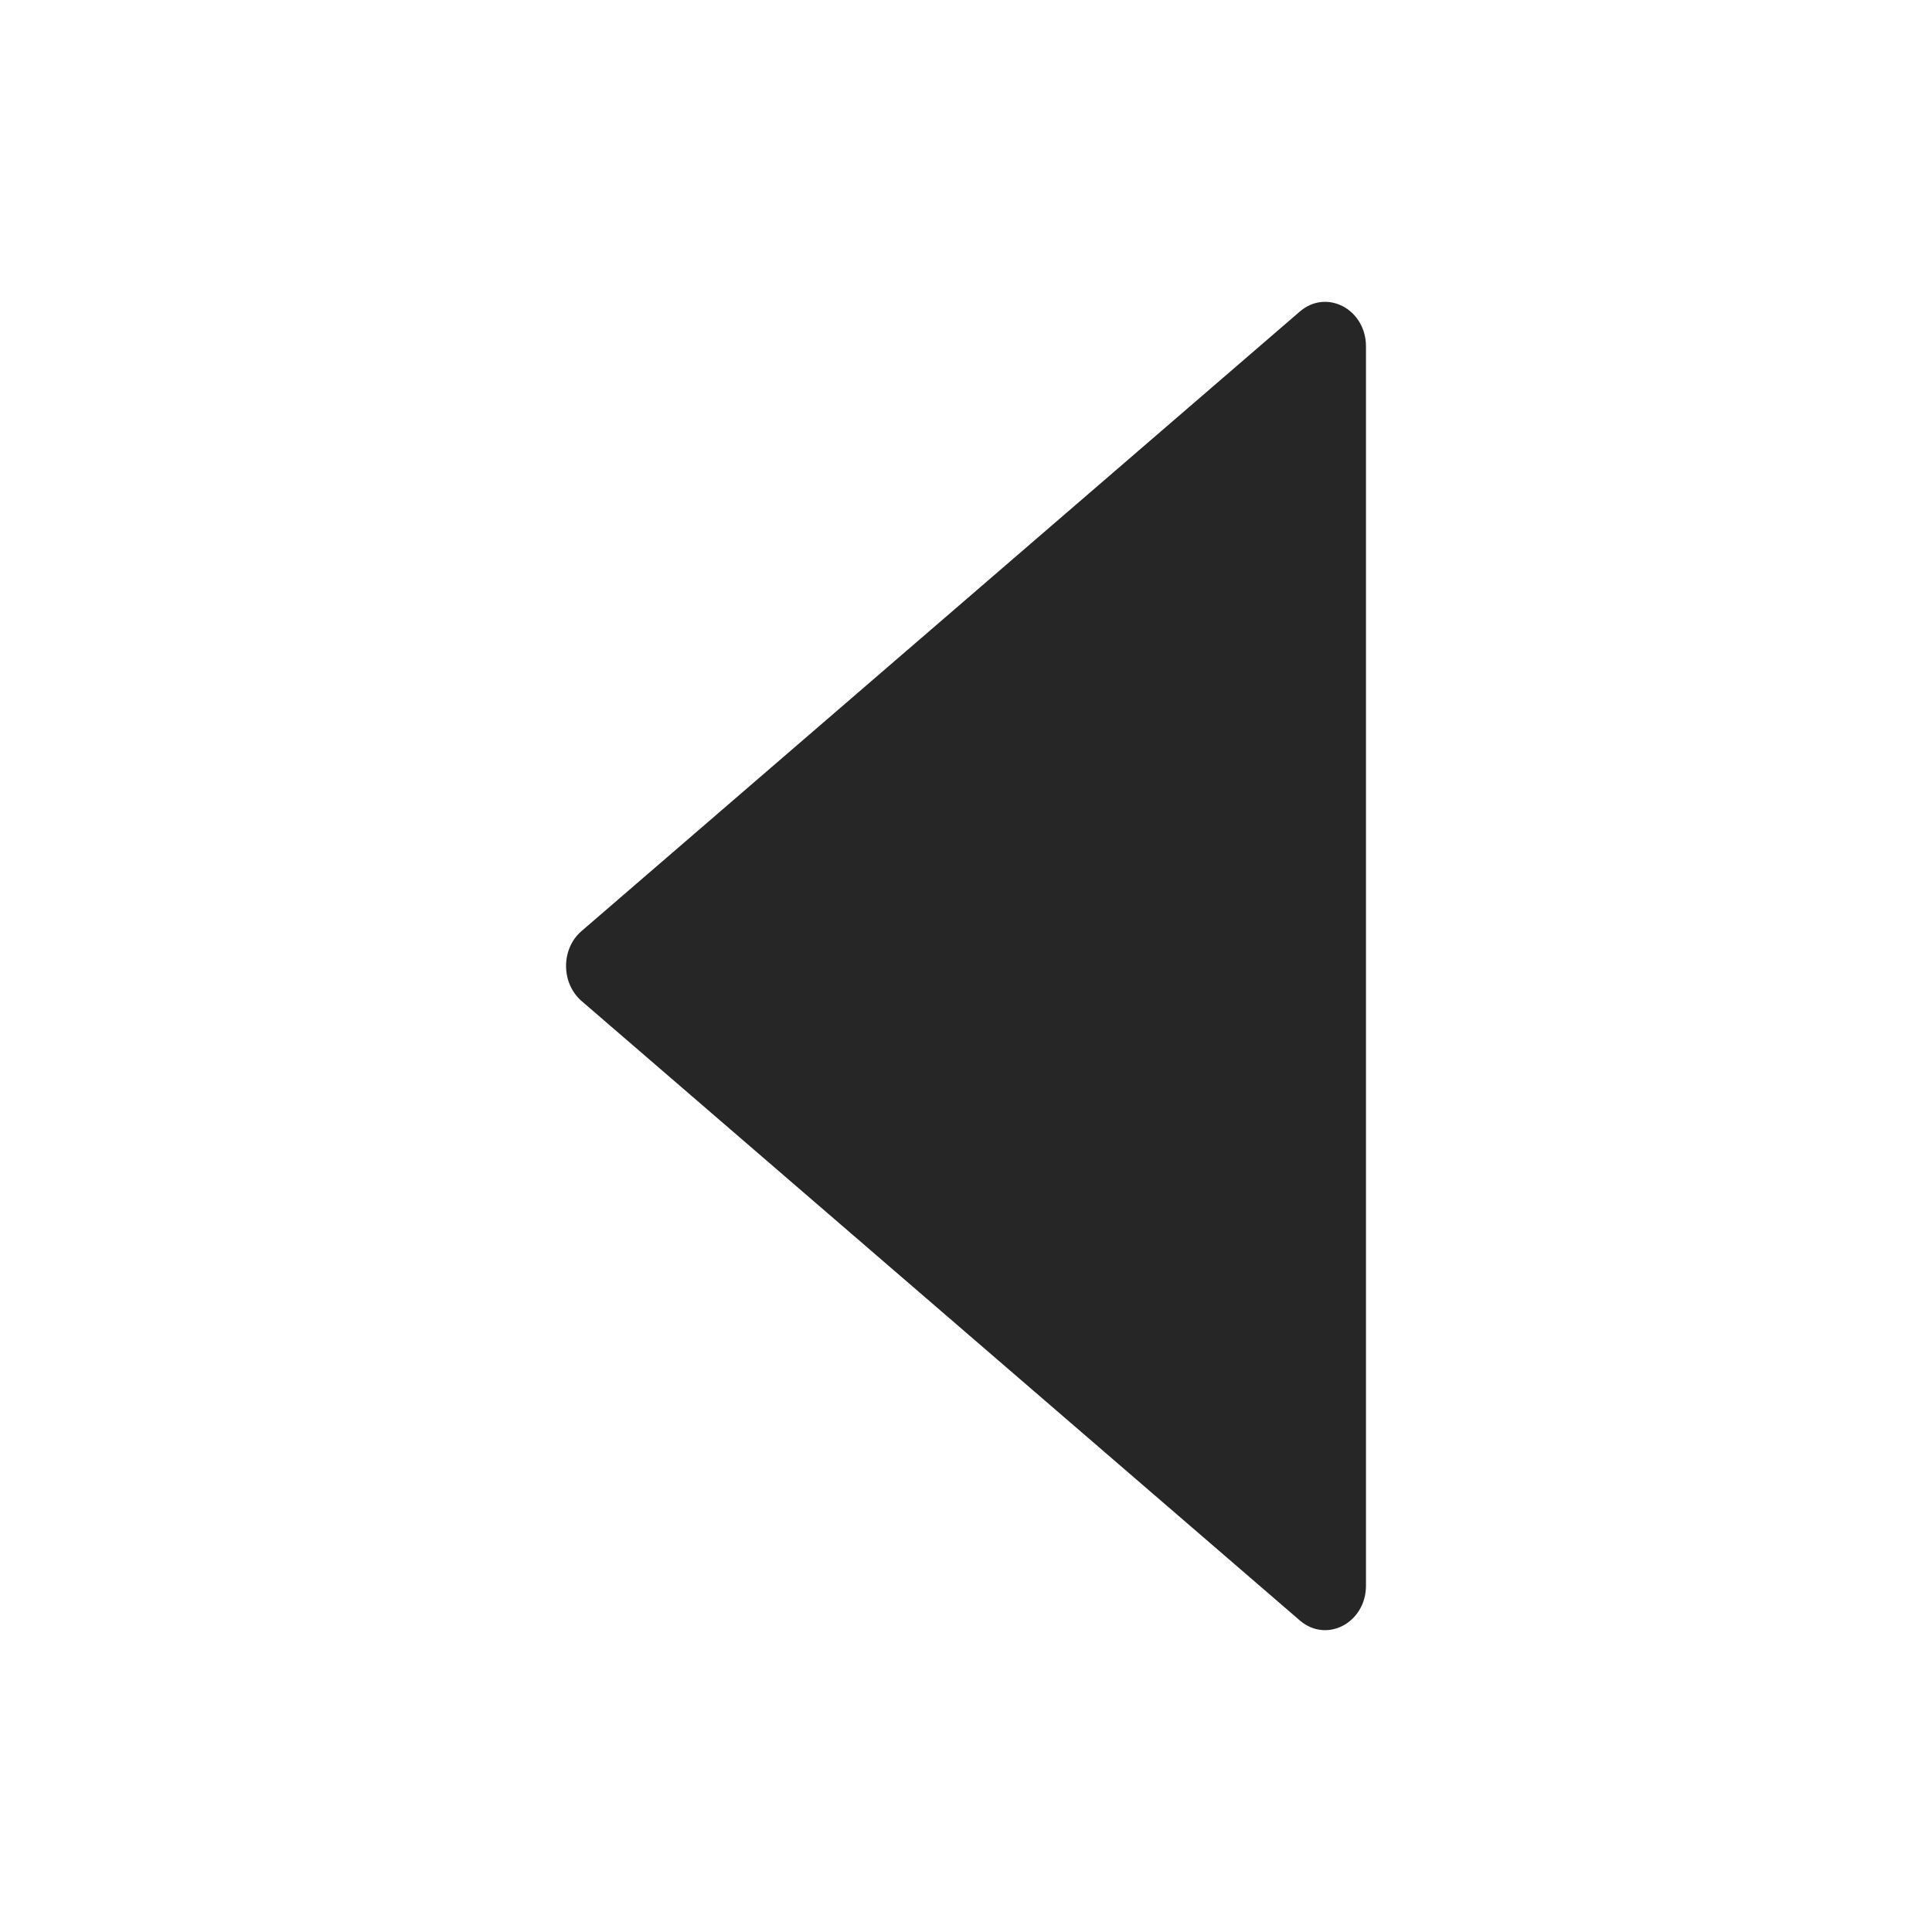 <svg xmlns="http://www.w3.org/2000/svg" width="36" height="36" viewBox="0 0 36 36" fill="none">
  <path d="M24.222 5.804L10.835 17.35C10.452 17.68 10.452 18.317 10.835 18.651L24.222 30.196C24.721 30.625 25.453 30.238 25.453 29.545V6.455C25.453 5.762 24.721 5.375 24.222 5.804Z" fill="black" fill-opacity="0.85"/>
</svg>